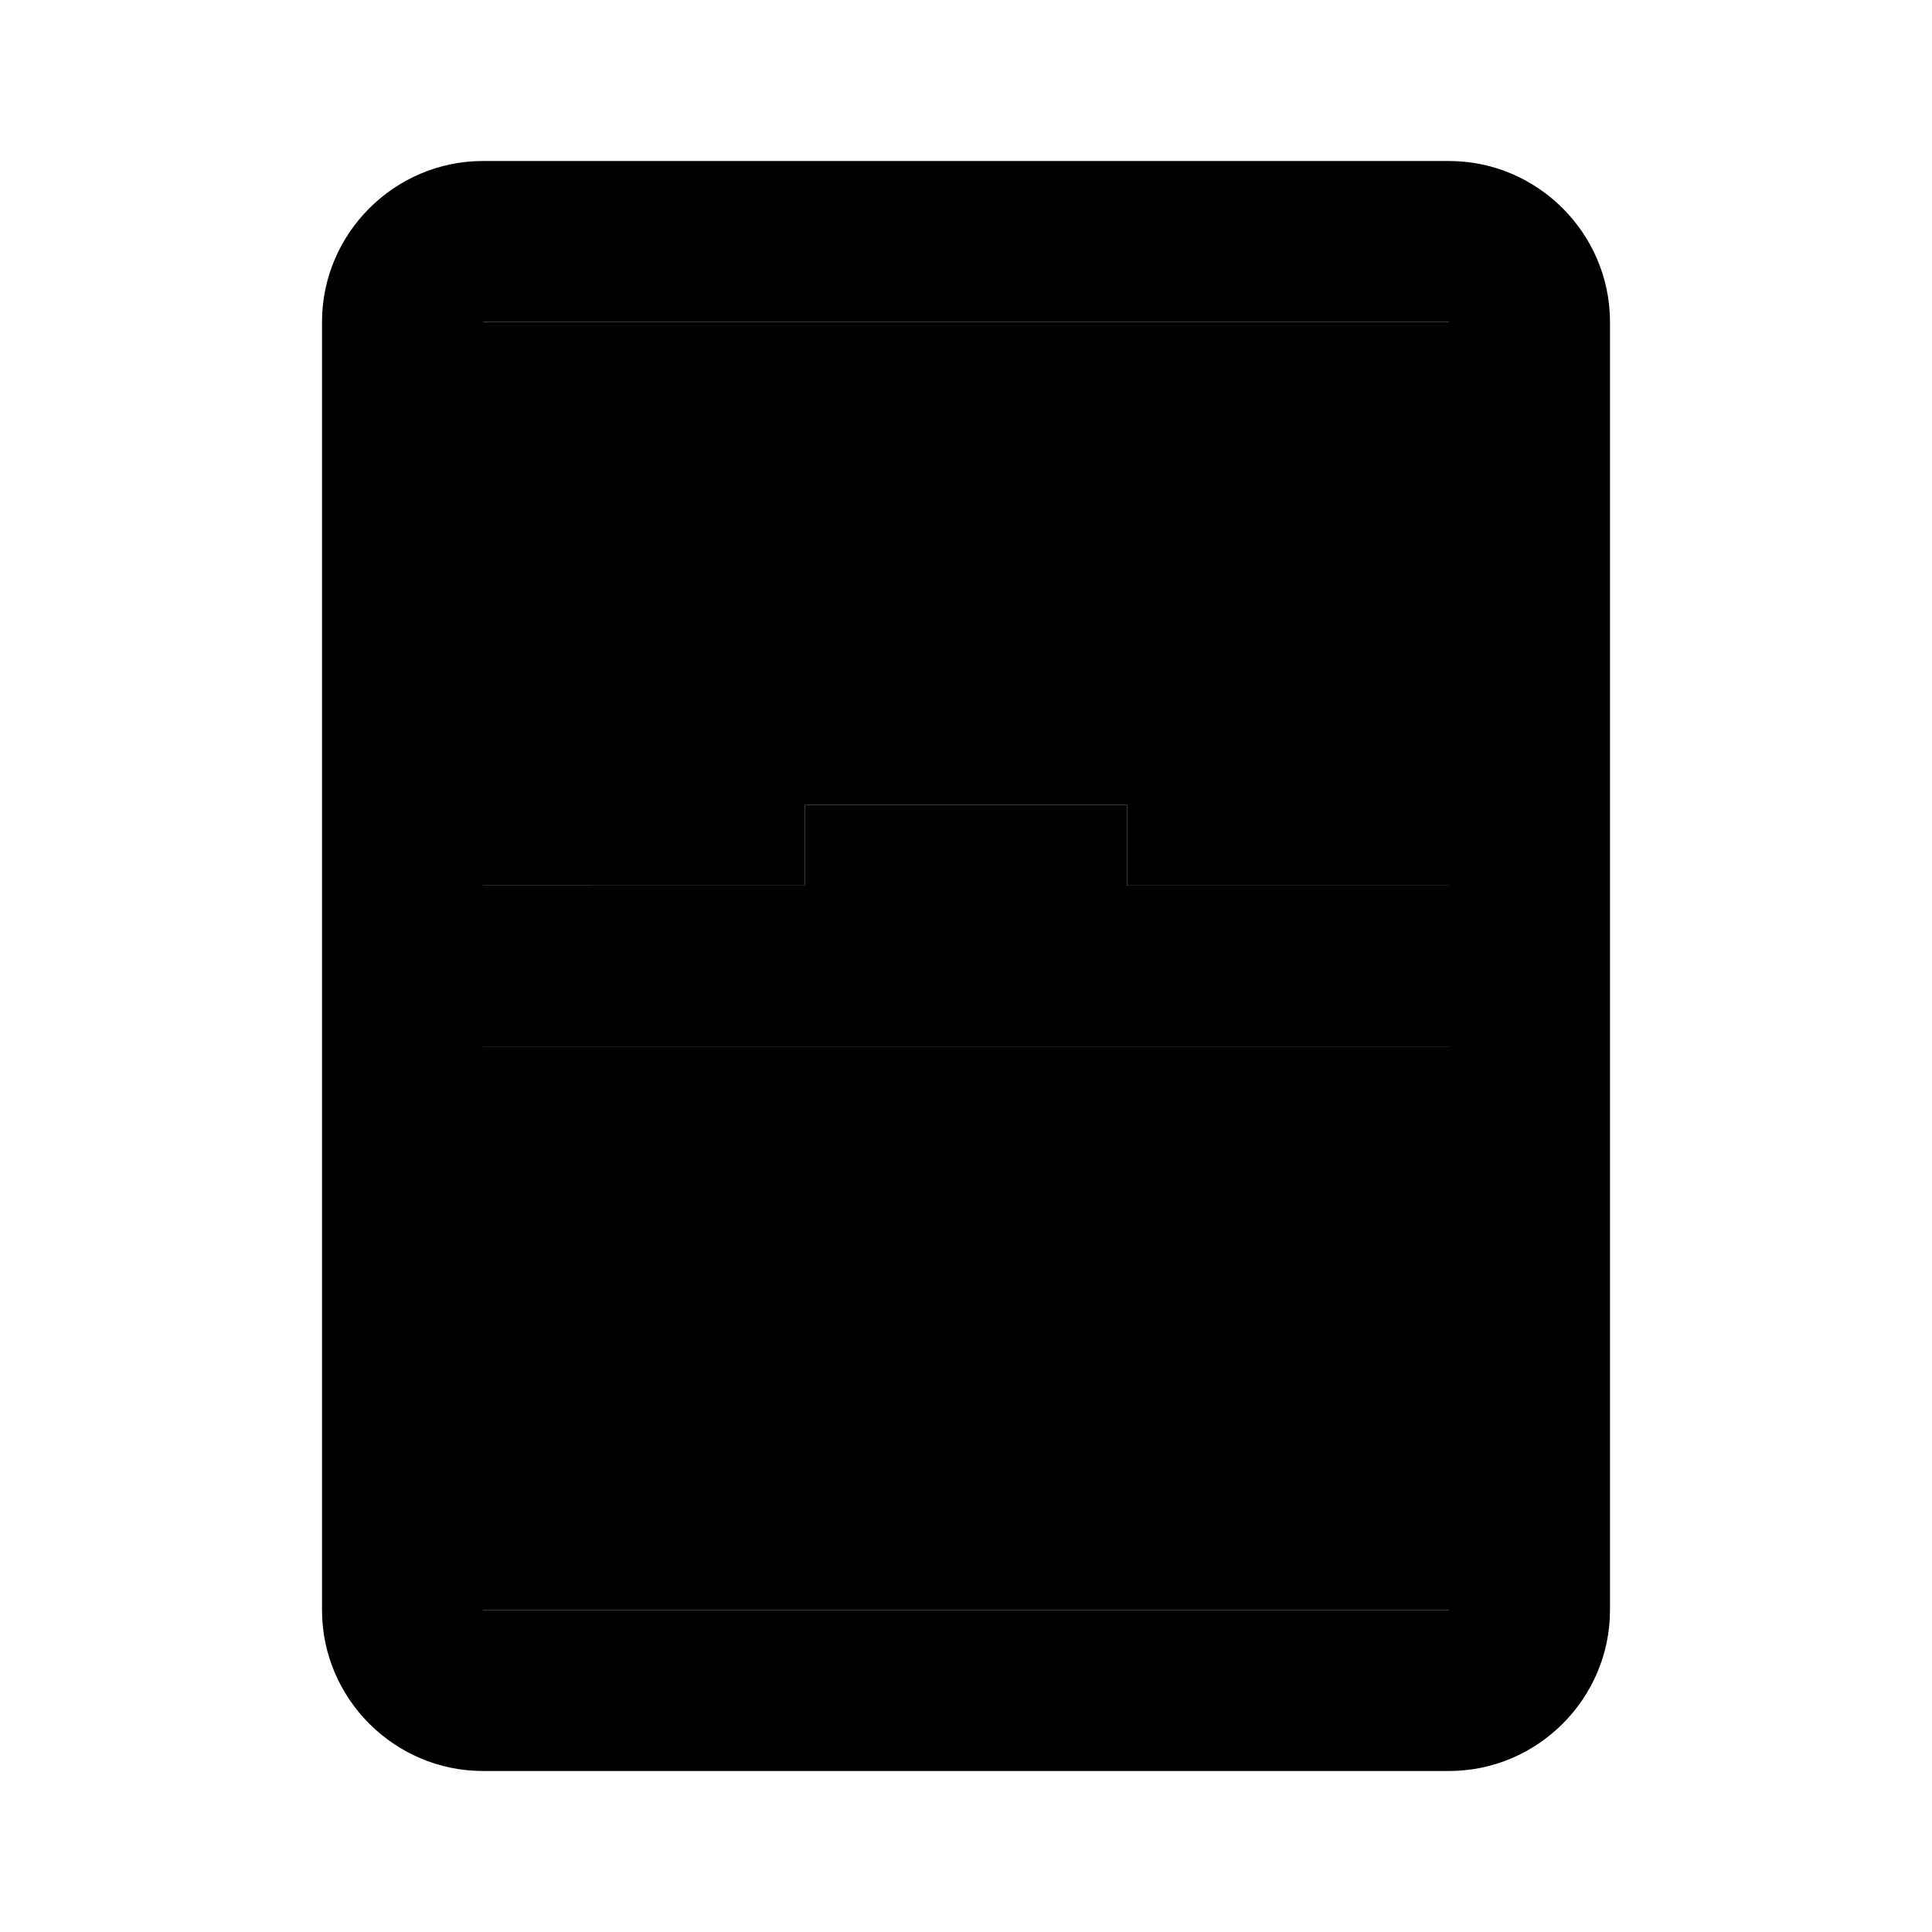 <svg xmlns="http://www.w3.org/2000/svg" width="24" height="24" viewBox="0 0 24 24">
    <path d="M18 4v7h-4v-1h-4v1H6V4h12zM6 20v-7h12v7H6z" class="pr-icon-twotone-secondary"/>
    <path d="M18 2H6c-1.1 0-2 .9-2 2v16c0 1.1.9 2 2 2h12c1.1 0 2-.9 2-2V4c0-1.1-.9-2-2-2zm0 2v7h-4v-1h-4v1H6V4h12zM6 20v-7h12v7H6z"/>
</svg>